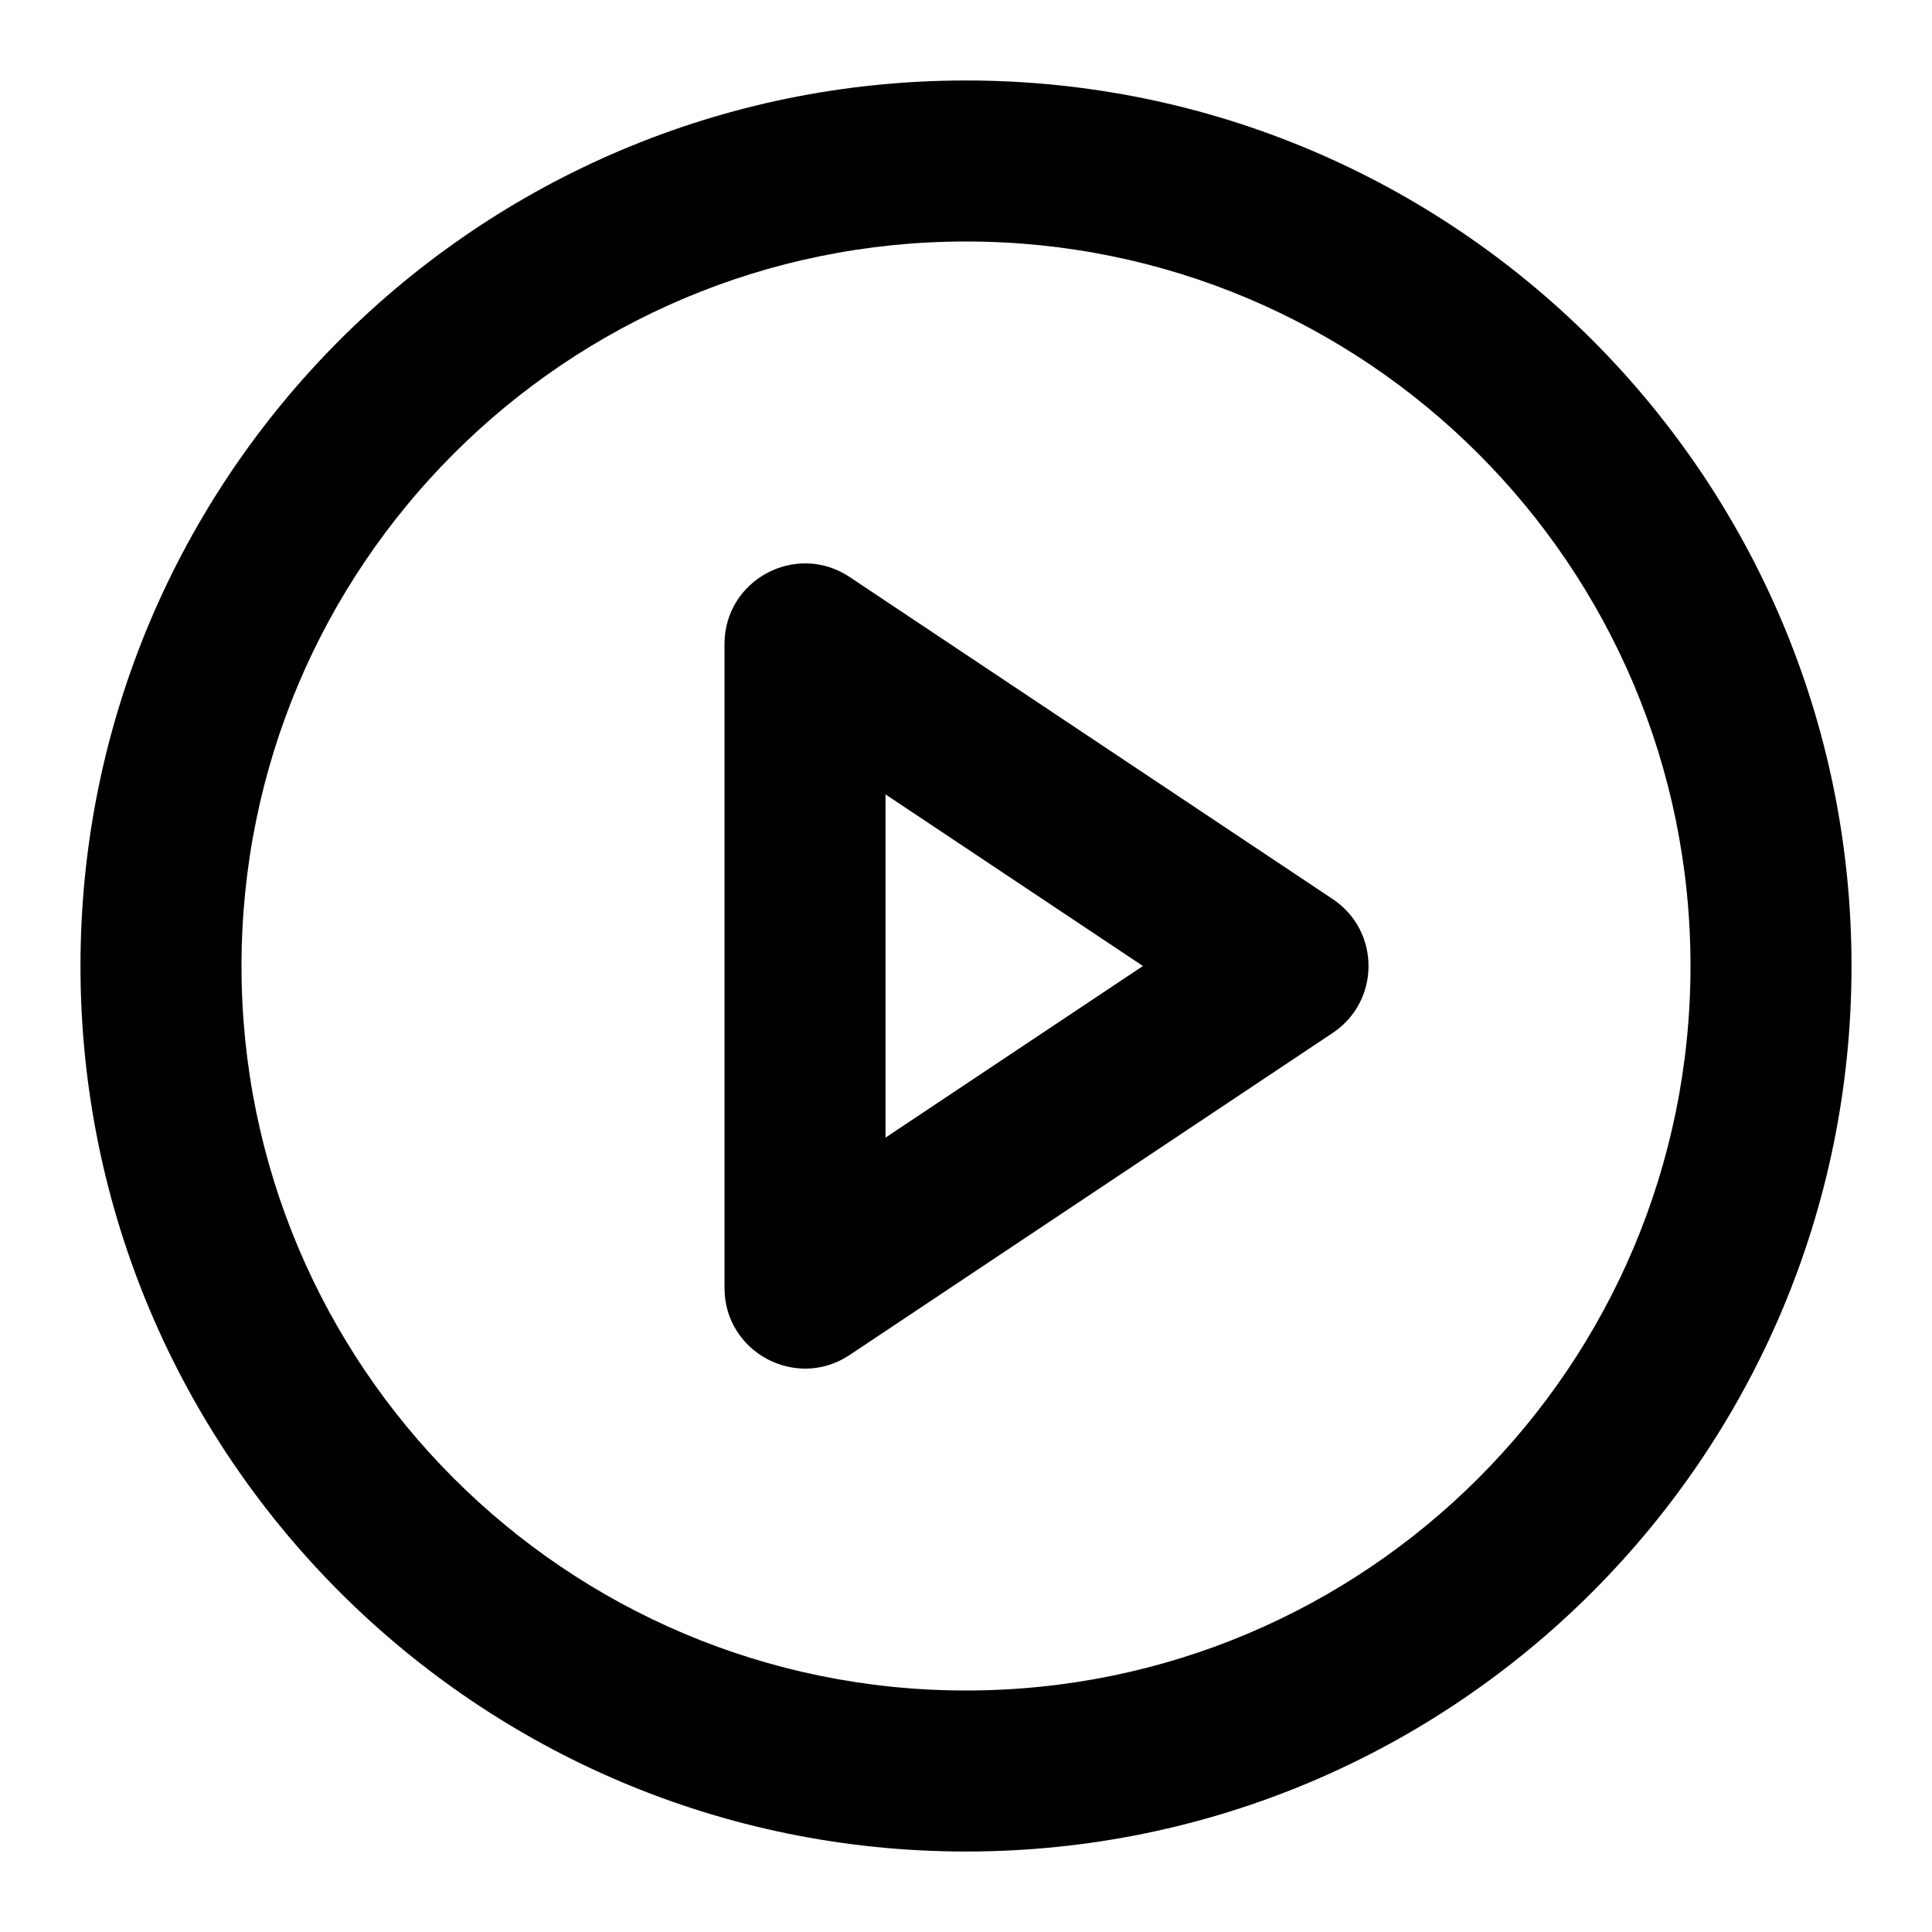 <svg width="32" height="32" viewBox="0 0 32 32" fill="none" xmlns="http://www.w3.org/2000/svg">
<path fill-rule="evenodd" clip-rule="evenodd" d="M1.333 16C1.333 24.1 7.9 30.667 16 30.667C24.1 30.667 30.667 24.1 30.667 16C30.667 7.9 24.1 1.333 16 1.333C7.9 1.333 1.333 7.9 1.333 16ZM28 16C28 22.627 22.627 28 16 28C9.373 28 4 22.627 4 16C4 9.373 9.373 4 16 4C22.627 4 28 9.373 28 16ZM14.073 9.557L22.073 14.891C22.865 15.418 22.865 16.582 22.073 17.109L14.073 22.443C13.187 23.033 12 22.398 12 21.333V10.667C12 9.602 13.187 8.967 14.073 9.557ZM18.93 16L14.667 18.842V13.158L18.93 16Z" fill="black"/>
</svg>
